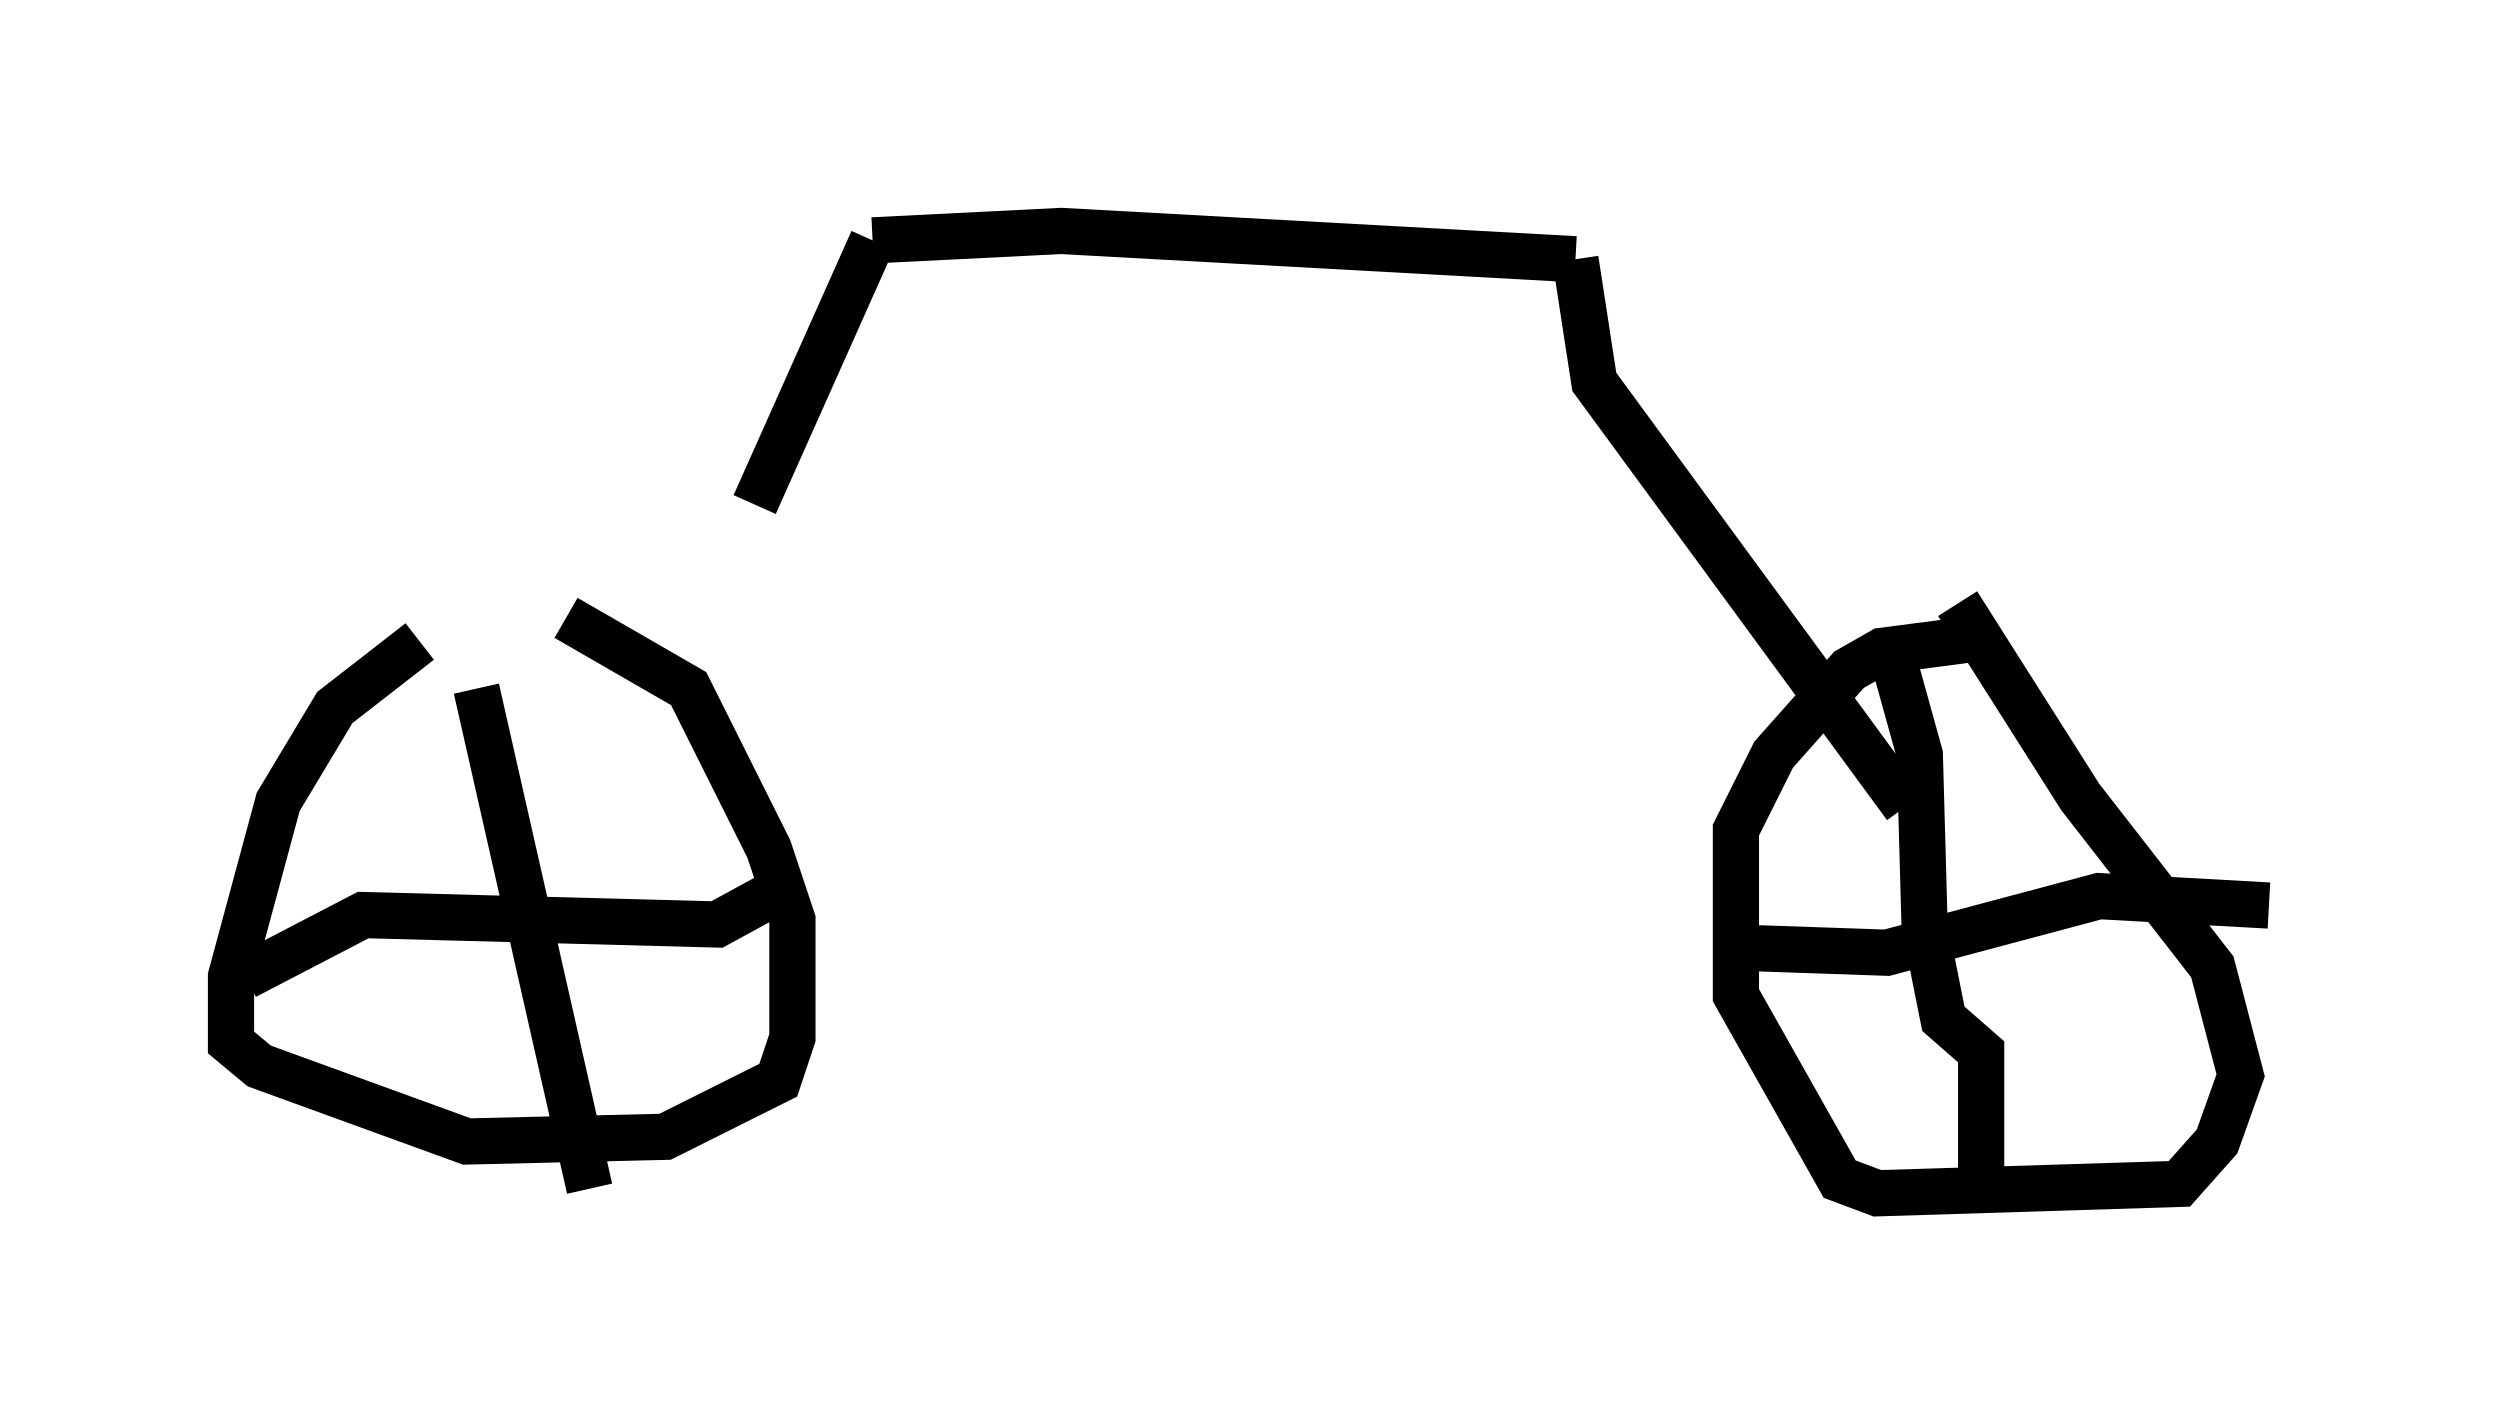 <?xml version="1.0" encoding="utf-8" ?>
<svg baseProfile="full" height="30.825" version="1.1" width="54.1" xmlns="http://www.w3.org/2000/svg" xmlns:ev="http://www.w3.org/2001/xml-events" xmlns:xlink="http://www.w3.org/1999/xlink"><defs /><rect fill="white" height="30.825" width="54.1" x="0" y="0" /><path d="M12.248, 12.963 m-3.165, 0.919 l-1.838, 1.429 -1.225, 2.042 l-1.021, 3.777 0.0, 1.429 l0.613, 0.51 4.492, 1.633 l4.288, -0.102 2.45, -1.225 l0.306, -0.919 0.0, -2.552 l-0.51, -1.531 -1.735, -3.471 l-2.654, -1.531 m-1.94, 1.531 l2.45, 10.821 m-7.452, -4.594 l2.552, -1.327 7.656, 0.204 l1.123, -0.613 m26.44, -5.615 l-2.348, 0.306 -0.715, 0.408 l-1.633, 1.838 -0.817, 1.633 l0.0, 3.573 2.246, 3.981 l0.817, 0.306 6.533, -0.204 l0.817, -0.919 0.51, -1.429 l-0.613, -2.348 -2.858, -3.675 l-2.654, -4.185 m-4.492, 7.452 l2.96, 0.102 4.594, -1.225 l3.675, 0.204 m-8.065, -5.104 l0.51, 1.838 0.102, 3.675 l0.408, 2.042 0.817, 0.715 l0.0, 2.552 m-1.633, -7.861 l-6.738, -9.188 -0.408, -2.654 m0.0, 0.0 l-11.127, -0.613 -4.083, 0.204 m0.0, 0.0 l-2.552, 5.717 " fill="none" stroke="black" stroke-width="1" /></svg>